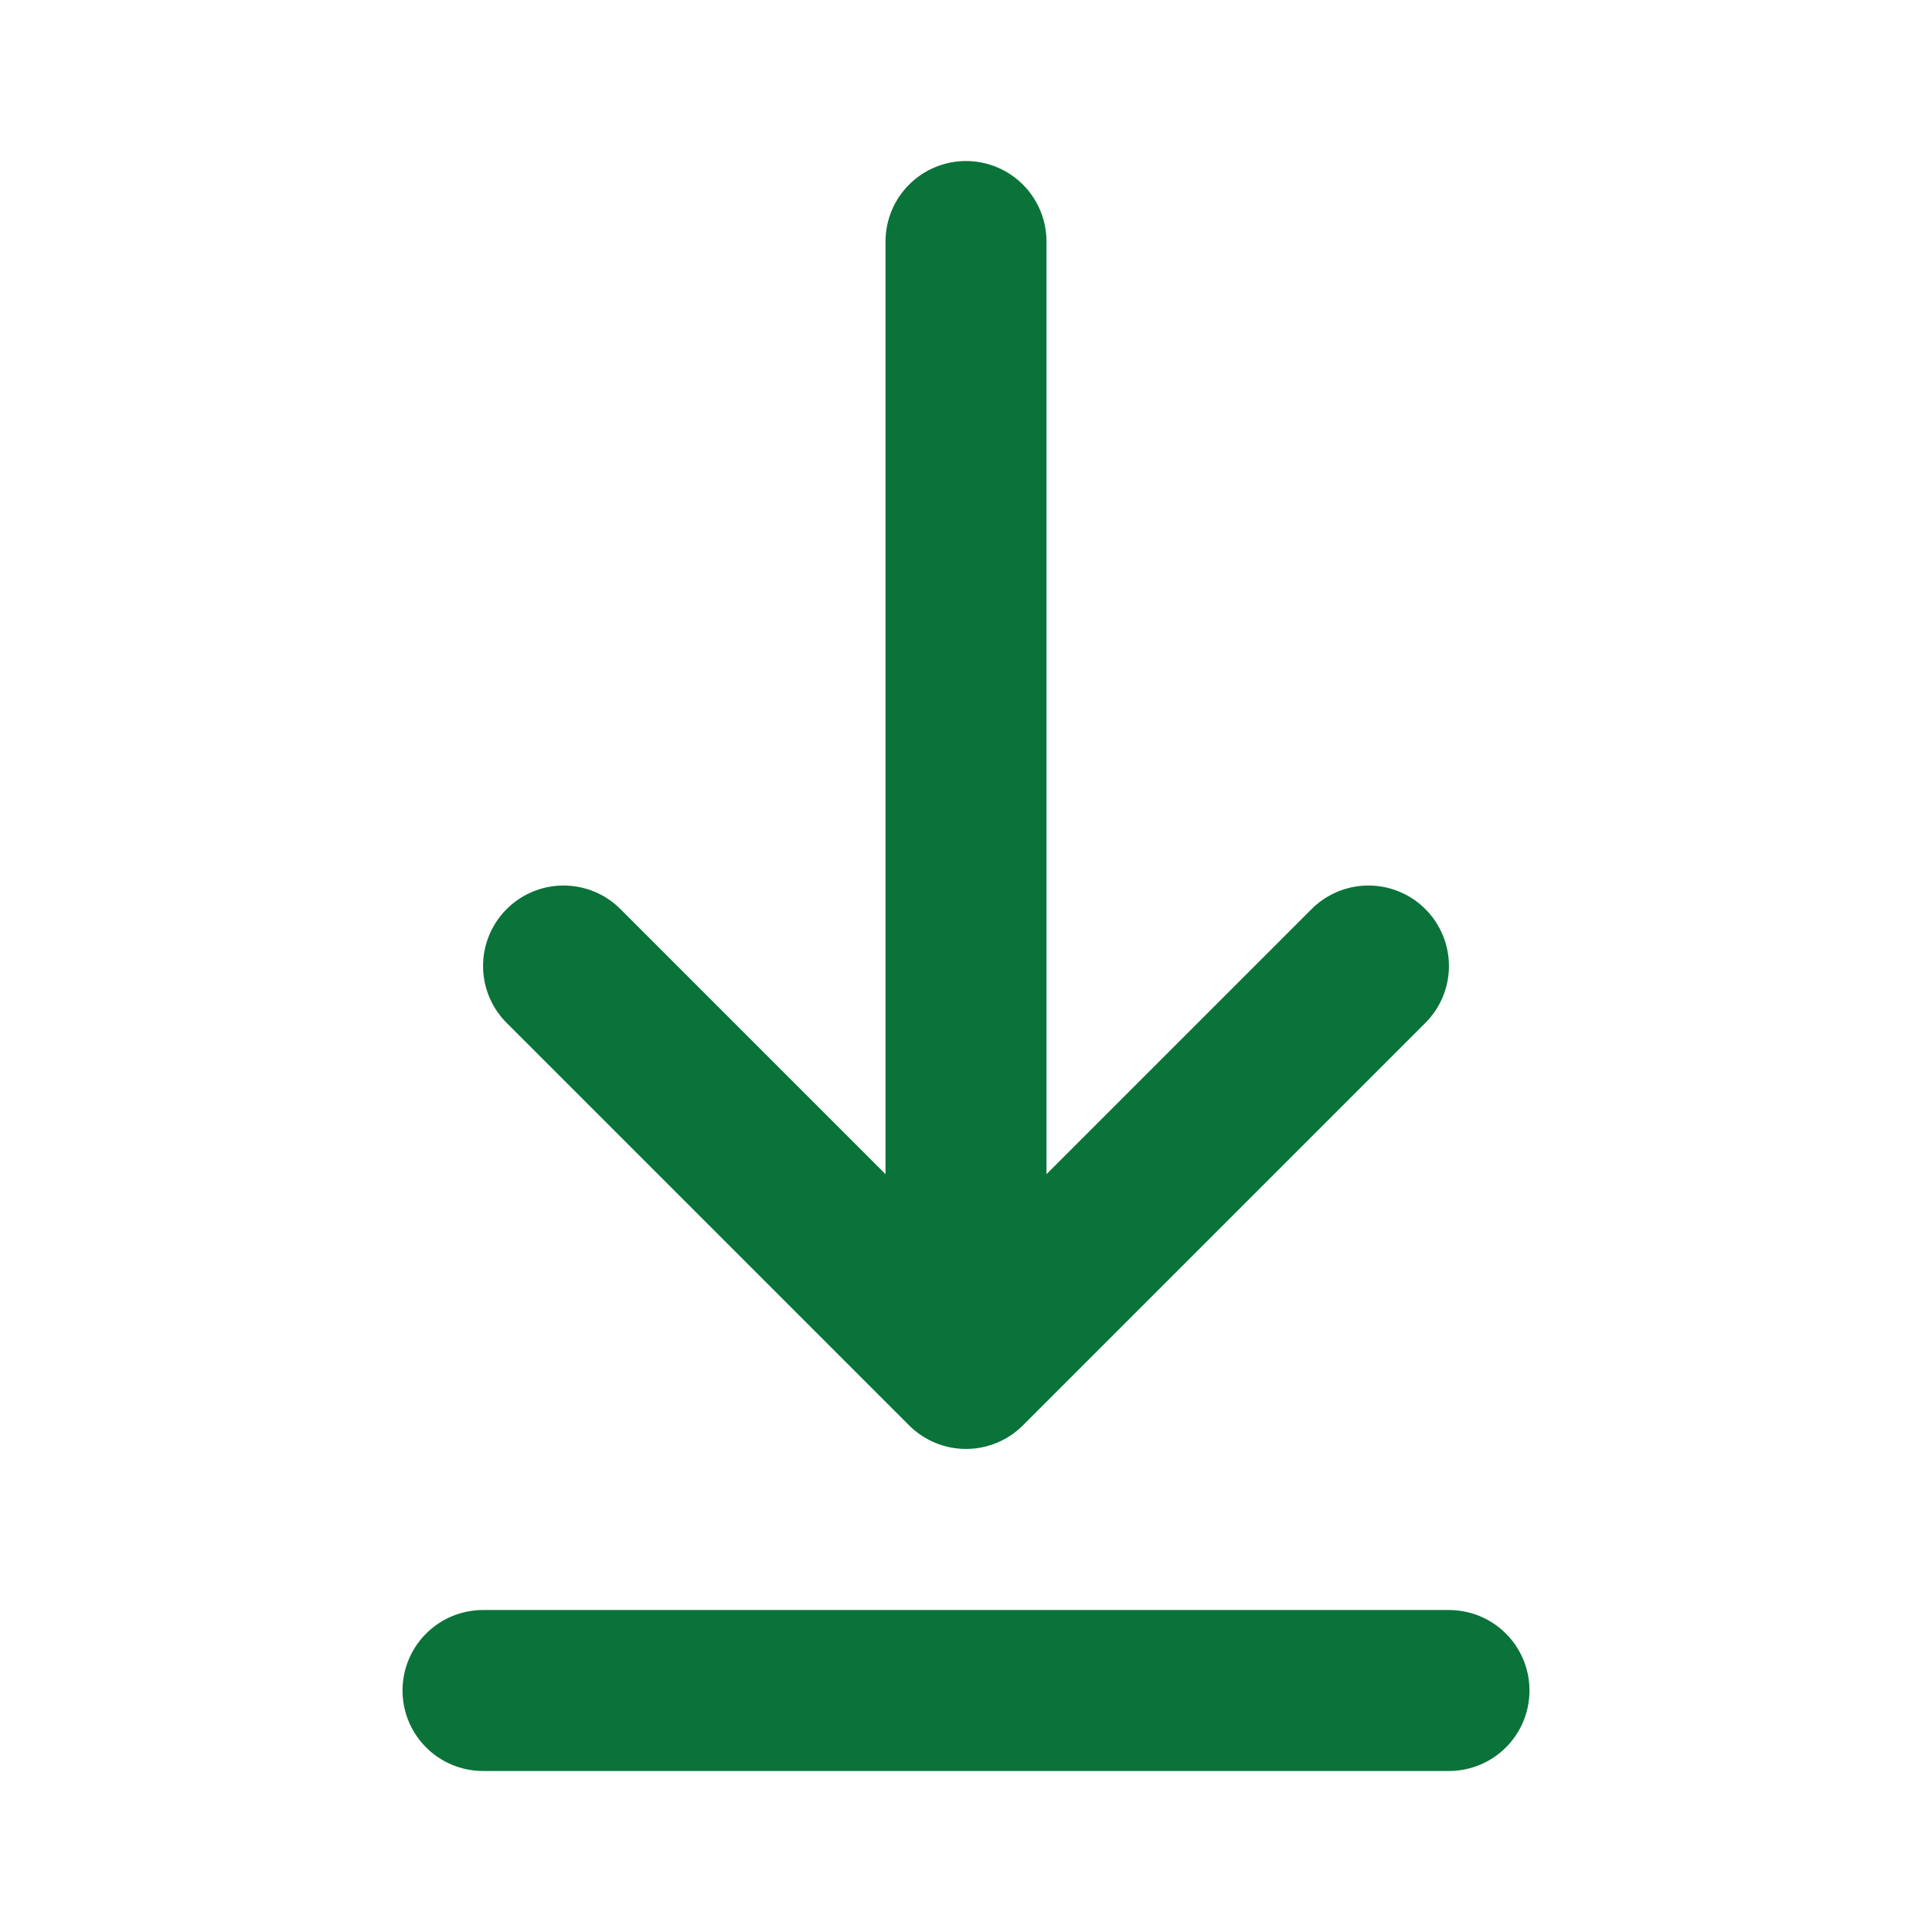 <svg width="16" height="16" viewBox="0 0 16 16" fill="none" xmlns="http://www.w3.org/2000/svg">
<path d="M4 14H12M8 2V11.333M8 11.333L11.333 8M8 11.333L4.667 8" stroke="#0A7339" stroke-width="1.333" stroke-linecap="round" stroke-linejoin="round"/>
</svg>

